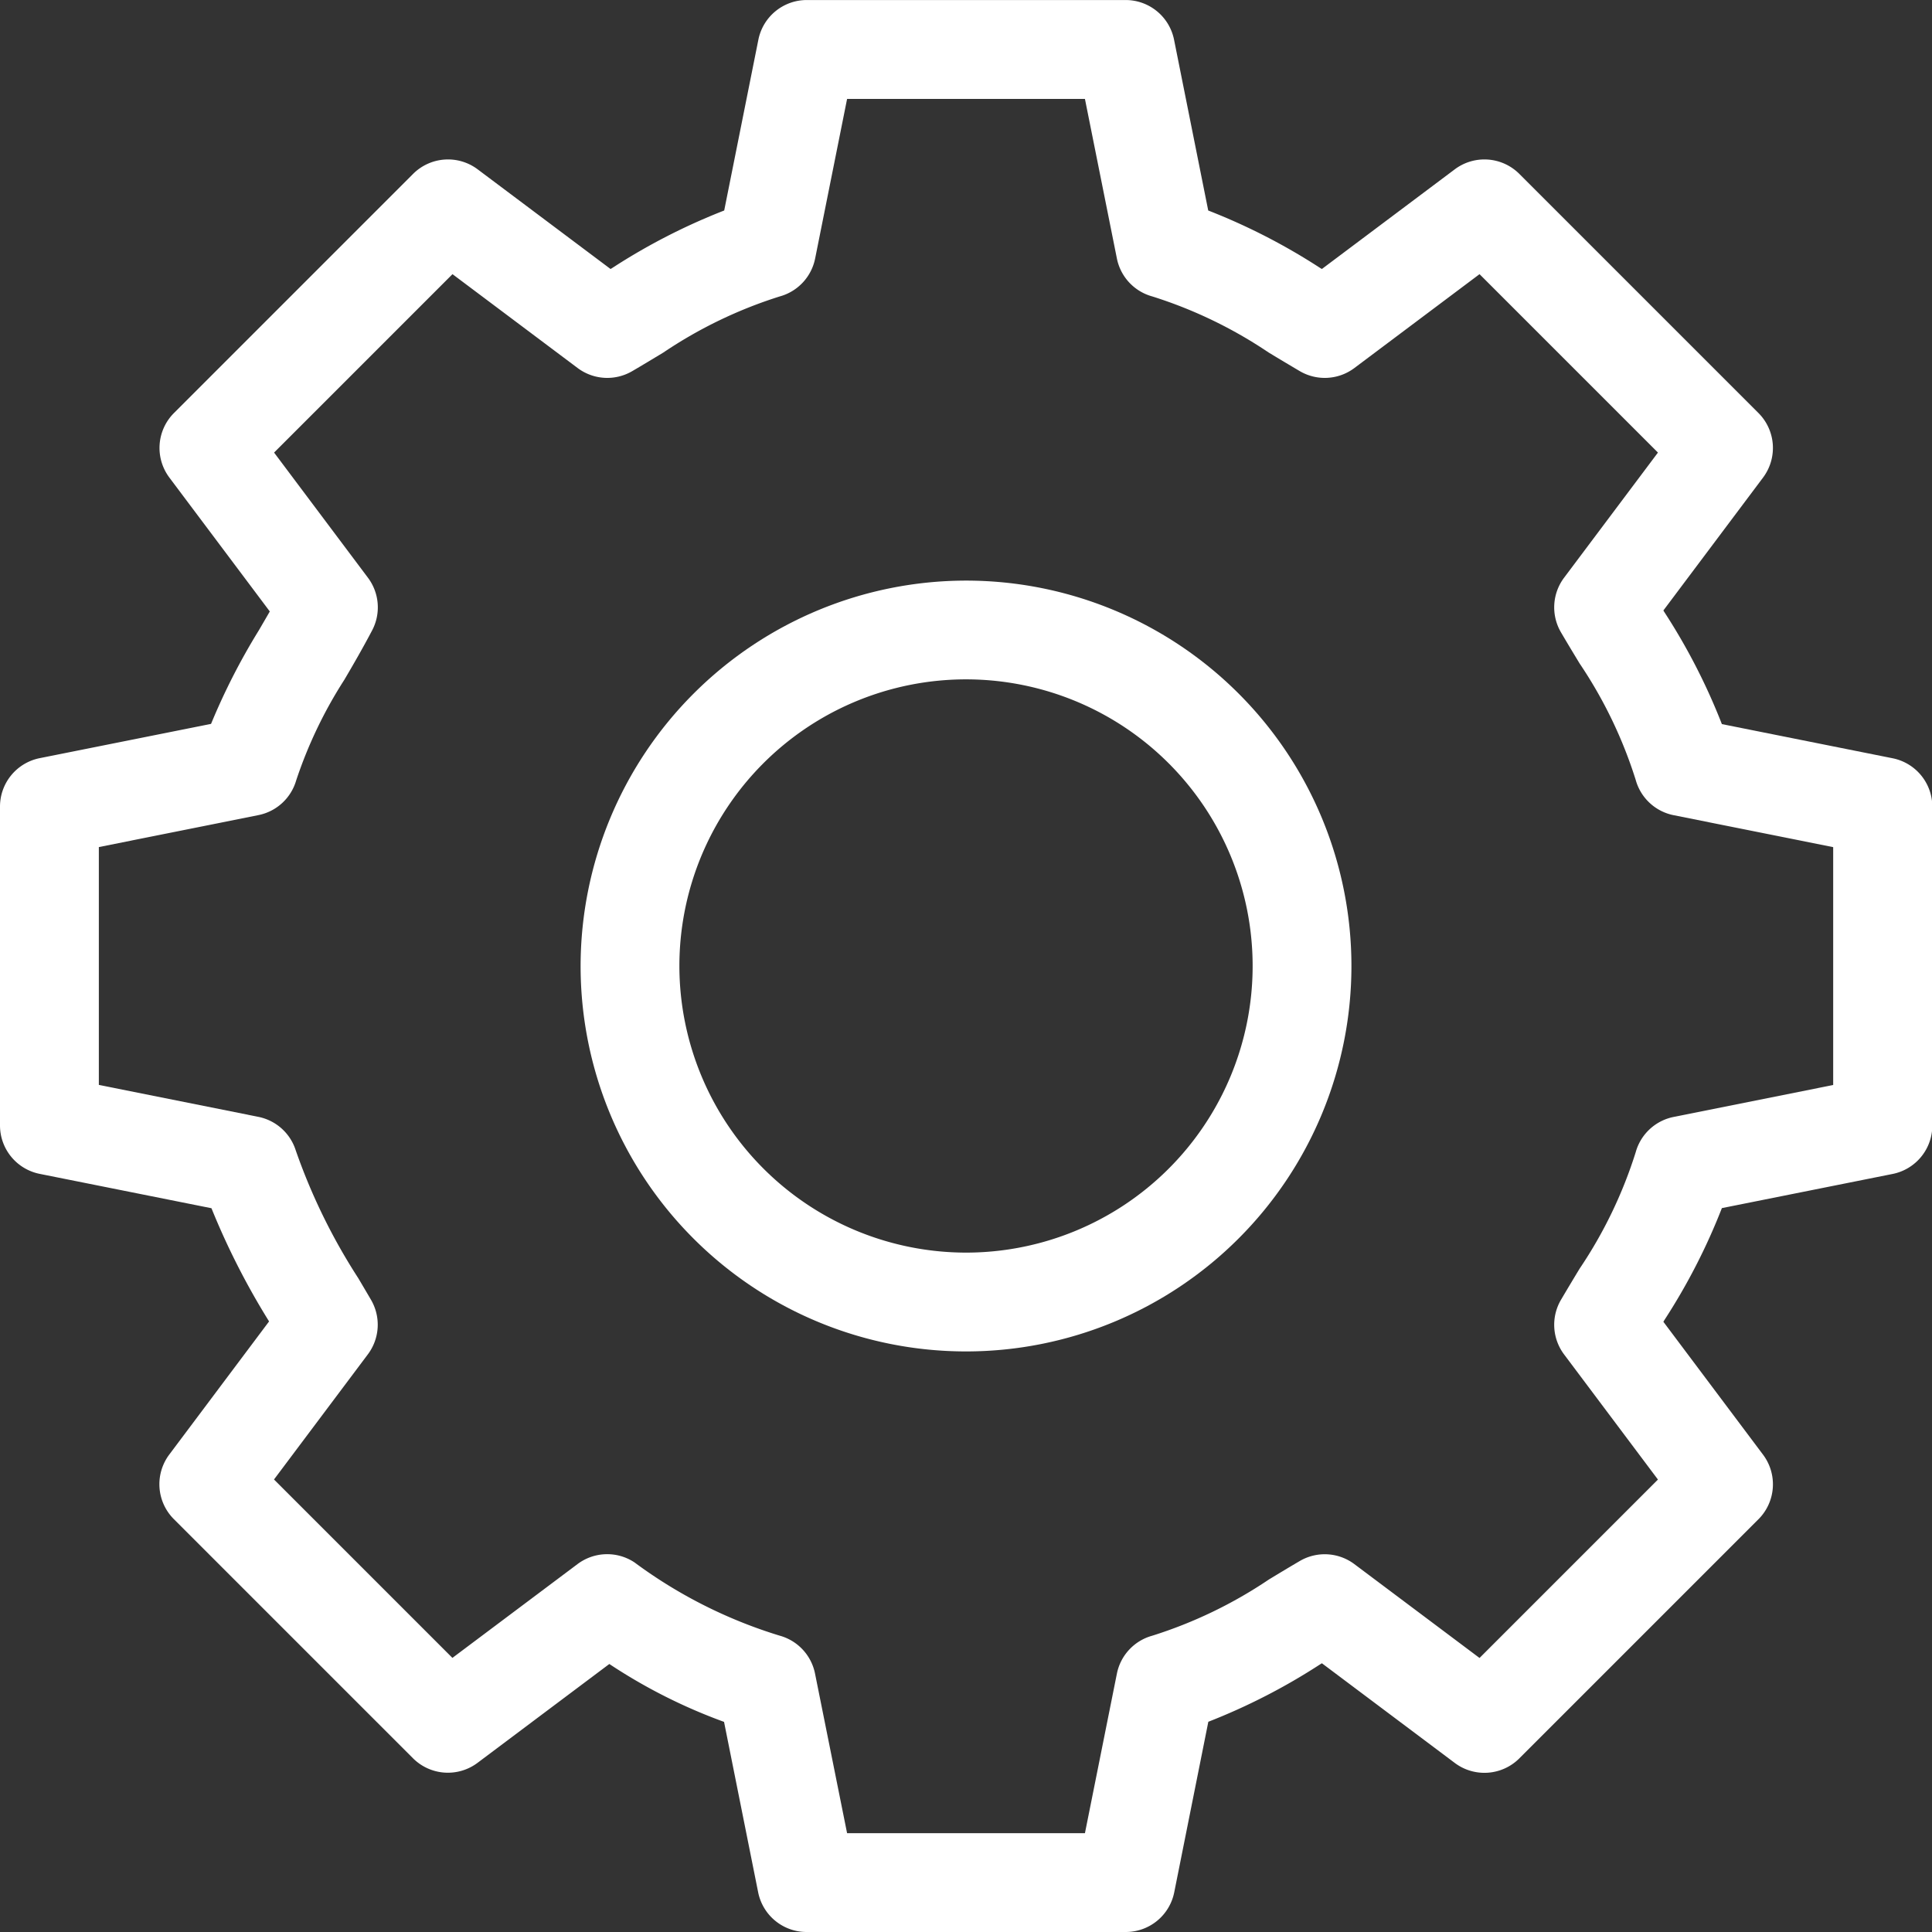<svg xmlns="http://www.w3.org/2000/svg" width="72.555" height="72.555" viewBox="0 0 72.555 72.555">
  <rect x="0" y="0" width="72.555" height="72.555" fill="#333333" stroke="none"/>
  <g id="Group_47" data-name="Group 47" transform="translate(-138.5 -226.5)">
    <path id="Path_7" data-name="Path 7" d="M180.764,299.055H168.791a1.855,1.855,0,0,1-1.819-1.491l-1.281-6.4a20.381,20.381,0,0,1-4.308-2.174l-4.949,3.712a1.855,1.855,0,0,1-2.425-.172l-8.98-8.98a1.855,1.855,0,0,1-.172-2.425l3.748-5a27.744,27.744,0,0,1-2.164-4.251l-6.45-1.29a1.855,1.855,0,0,1-1.491-1.819V256.791a1.855,1.855,0,0,1,1.491-1.819l6.435-1.287a24.365,24.365,0,0,1,1.8-3.522c.134-.231.271-.464.406-.7l-3.771-5.028a1.855,1.855,0,0,1,.172-2.424l8.98-8.98a1.855,1.855,0,0,1,2.425-.172l4.991,3.743.068-.041a23.171,23.171,0,0,1,4.2-2.156l1.283-6.413a1.855,1.855,0,0,1,1.819-1.491h11.973a1.855,1.855,0,0,1,1.819,1.491l1.283,6.413a23.166,23.166,0,0,1,4.2,2.156l.068.041,4.991-3.743a1.855,1.855,0,0,1,2.425.172l8.98,8.98a1.855,1.855,0,0,1,.172,2.424l-3.743,4.991.041.067a23.166,23.166,0,0,1,2.156,4.2l6.412,1.283a1.855,1.855,0,0,1,1.491,1.819v11.973a1.855,1.855,0,0,1-1.491,1.819l-6.412,1.283a23.164,23.164,0,0,1-2.156,4.2l-.041.068,3.743,4.991a1.855,1.855,0,0,1-.172,2.425l-8.98,8.98a1.855,1.855,0,0,1-2.425.172l-4.99-3.743-.058.035a23.181,23.181,0,0,1-4.207,2.162l-1.282,6.412A1.855,1.855,0,0,1,180.764,299.055Zm-10.452-3.71h8.932l1.2-5.992a1.855,1.855,0,0,1,1.328-1.425,16.9,16.9,0,0,0,4.382-2.112c.376-.227.76-.46,1.16-.694a1.855,1.855,0,0,1,2.049.118l4.7,3.524,6.7-6.7-3.525-4.7a1.855,1.855,0,0,1-.118-2.048c.236-.4.47-.791.7-1.17a16.877,16.877,0,0,0,2.107-4.372,1.855,1.855,0,0,1,1.425-1.328l5.992-1.2v-8.932l-5.992-1.2a1.855,1.855,0,0,1-1.425-1.328,16.876,16.876,0,0,0-2.107-4.372c-.229-.379-.464-.766-.7-1.17a1.855,1.855,0,0,1,.118-2.048l3.525-4.7-6.7-6.7-4.7,3.525a1.855,1.855,0,0,1-2.048.118c-.4-.236-.791-.47-1.171-.7a16.874,16.874,0,0,0-4.372-2.107,1.855,1.855,0,0,1-1.328-1.425l-1.2-5.992h-8.932l-1.2,5.992a1.855,1.855,0,0,1-1.328,1.425,16.876,16.876,0,0,0-4.372,2.107c-.379.229-.767.464-1.171.7a1.855,1.855,0,0,1-2.048-.118l-4.7-3.525-6.7,6.7,3.525,4.7a1.855,1.855,0,0,1,.158,1.976c-.348.662-.7,1.271-1.046,1.859a16.711,16.711,0,0,0-1.808,3.78,1.855,1.855,0,0,1-1.418,1.3l-5.992,1.2v8.932l5.992,1.2a1.855,1.855,0,0,1,1.4,1.251,22.343,22.343,0,0,0,2.35,4.806c.156.264.316.534.478.812a1.855,1.855,0,0,1-.117,2.049l-3.525,4.7,6.7,6.7,4.7-3.524a1.855,1.855,0,0,1,2.136-.063,17.962,17.962,0,0,0,5.454,2.752,1.855,1.855,0,0,1,1.328,1.425Z" transform="translate(0 0)" fill="#fff"/>
    <path id="Ellipse_2" data-name="Ellipse 2" d="M13.974-.5A14.474,14.474,0,1,1-.5,13.974,14.49,14.49,0,0,1,13.974-.5Zm0,25.237A10.764,10.764,0,1,0,3.21,13.974,10.776,10.776,0,0,0,13.974,24.737Z" transform="translate(160.804 248.804)" fill="#fff"/>
  </g>
</svg>
